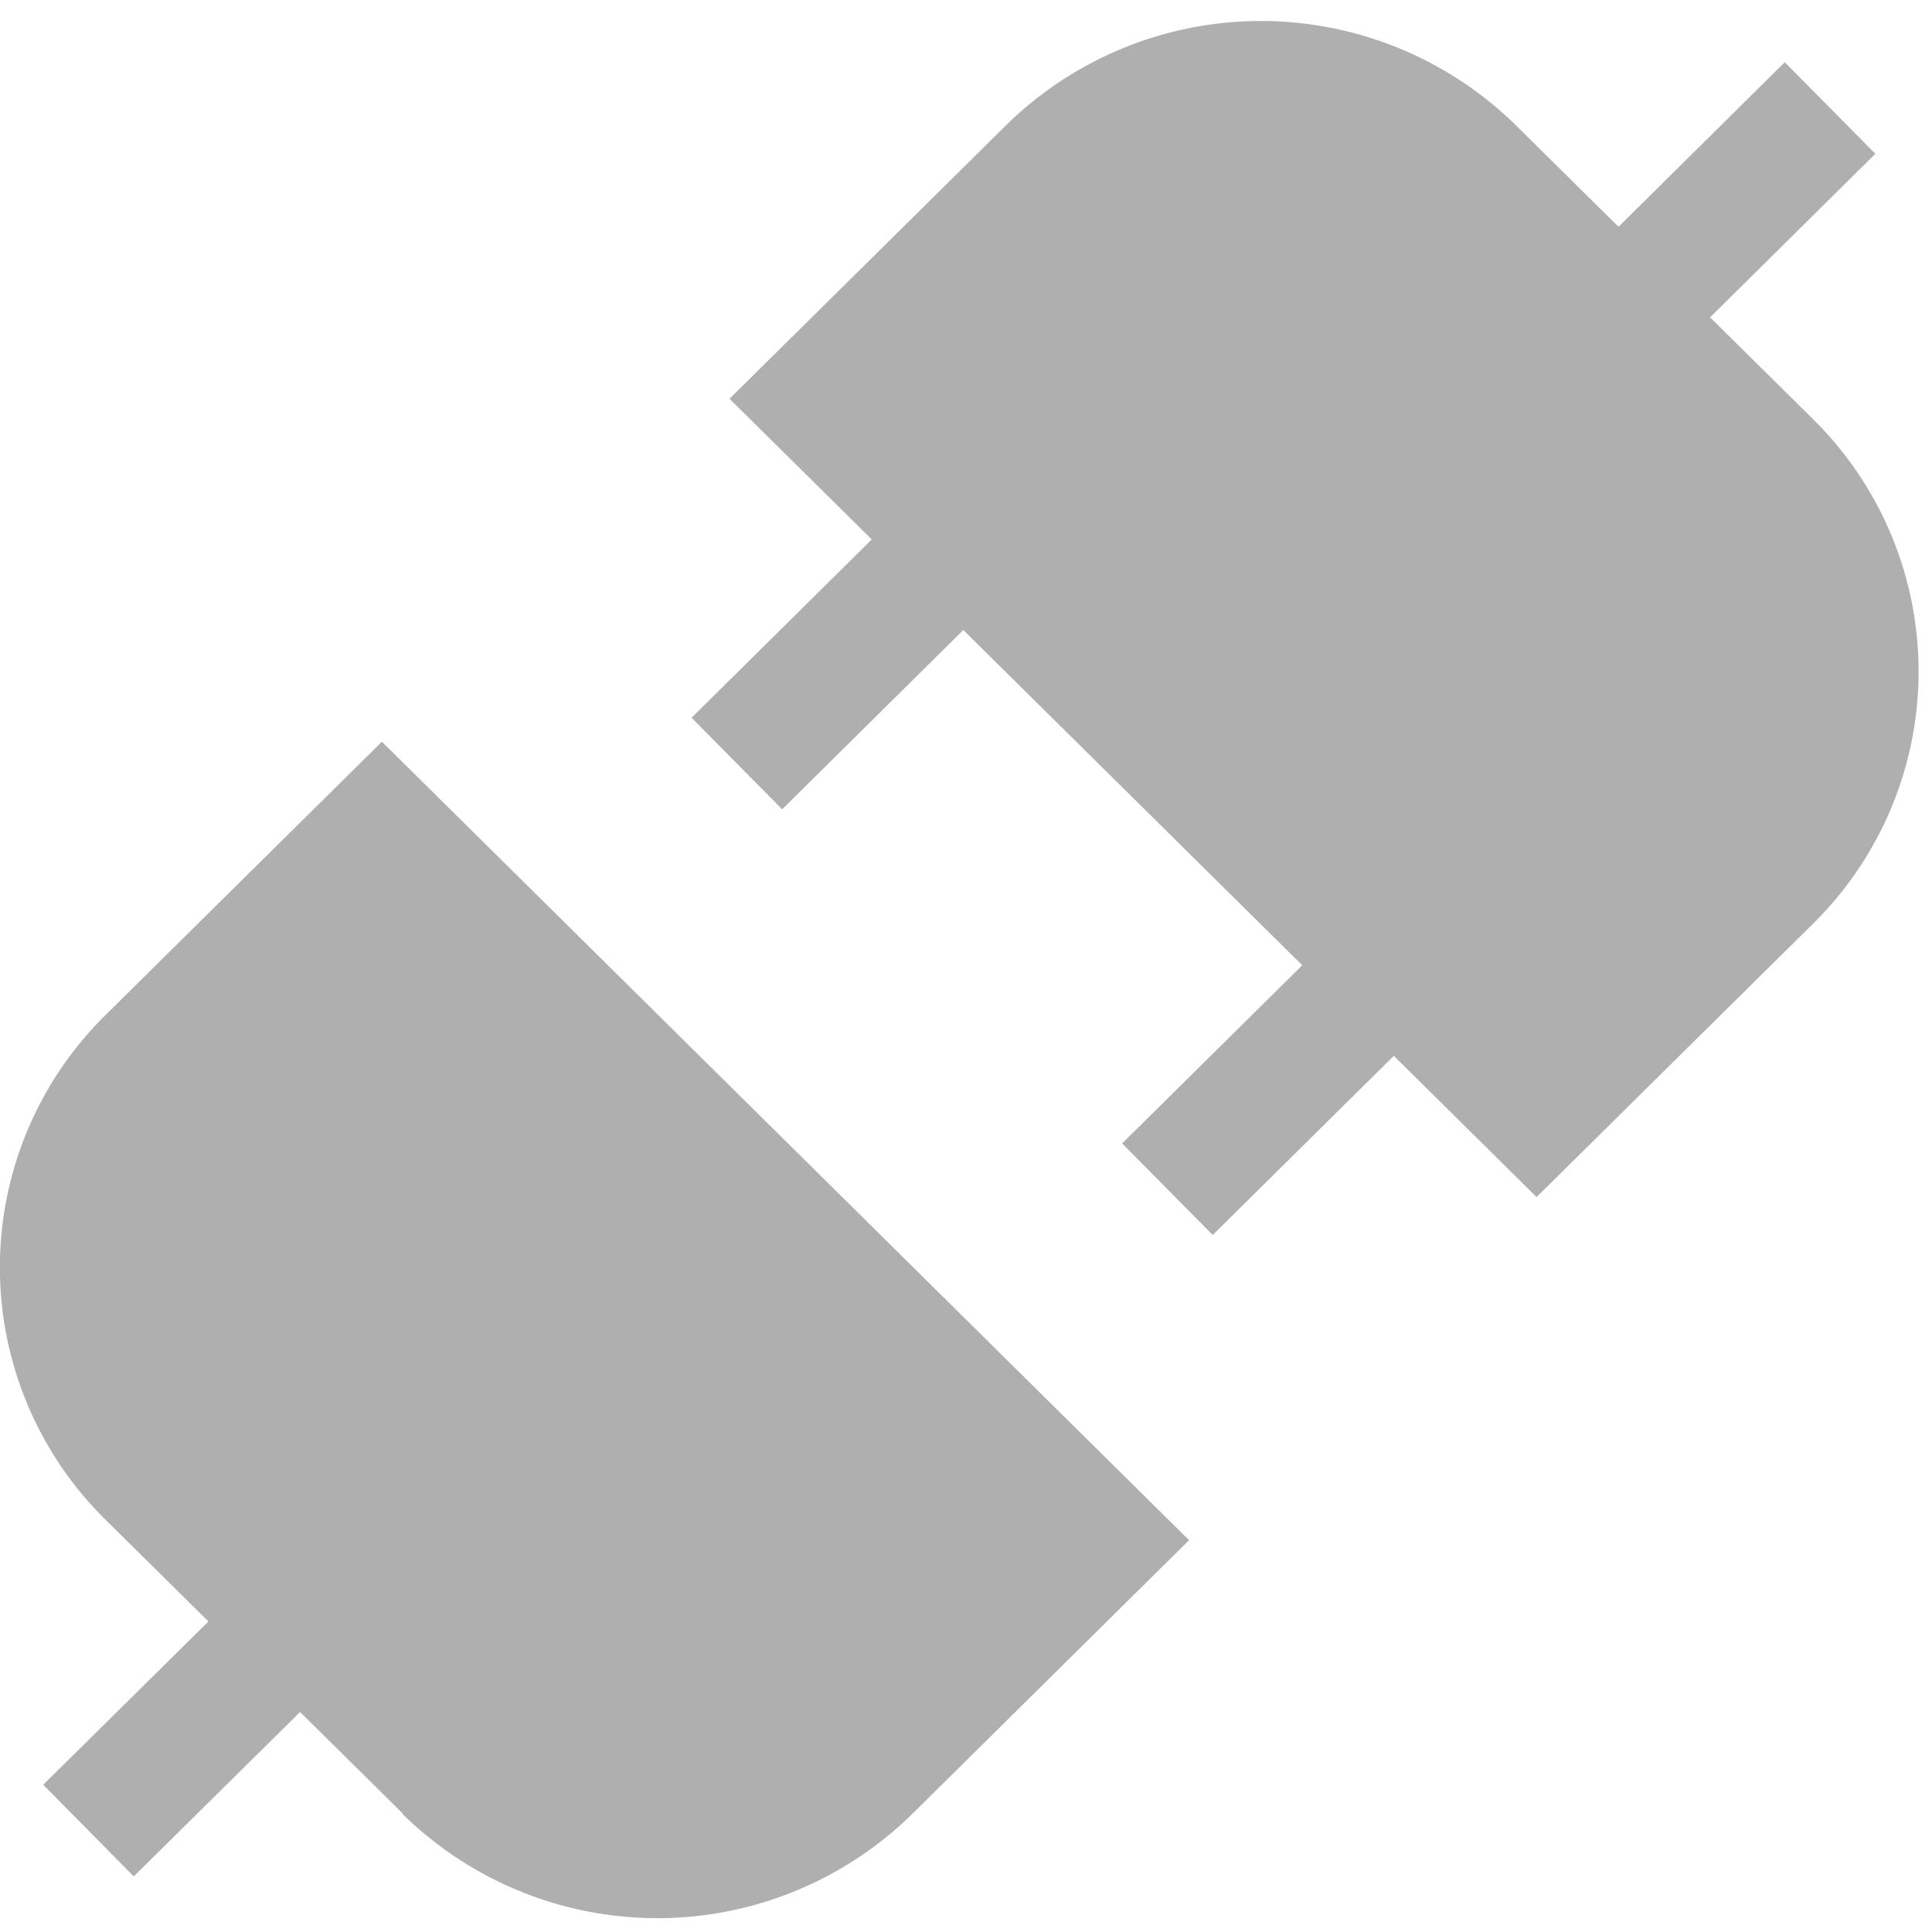 <svg xmlns="http://www.w3.org/2000/svg" width="30" height="30" viewBox="0 0 30 30">
    <g fill="none" fill-rule="evenodd">
        <path fill="#AFAFAF" d="M23.543 1.95l4.607 4.556a5.501 5.501 0 0 1 0 7.84l-4.29 4.242L11.328 6.192l4.294-4.247a5.648 5.648 0 0 1 7.921.005"/>
        <path stroke="#AFAFAF" stroke-width="2" d="M24.669 5.387l3.748-3.71M11.442 11.856l3.749-3.71M18.128 18.466l3.748-3.708"/>
        <path fill="#AFAFAF" d="M6.255 28.161L1.64 23.6a5.501 5.501 0 0 1 0-7.84l4.29-4.243 12.534 12.399-4.294 4.246a5.648 5.648 0 0 1-7.925 0h.009z"/>
        <path stroke="#AFAFAF" stroke-width="2" d="M5.126 24.717l-3.752 3.708"/>
    </g>
</svg>
